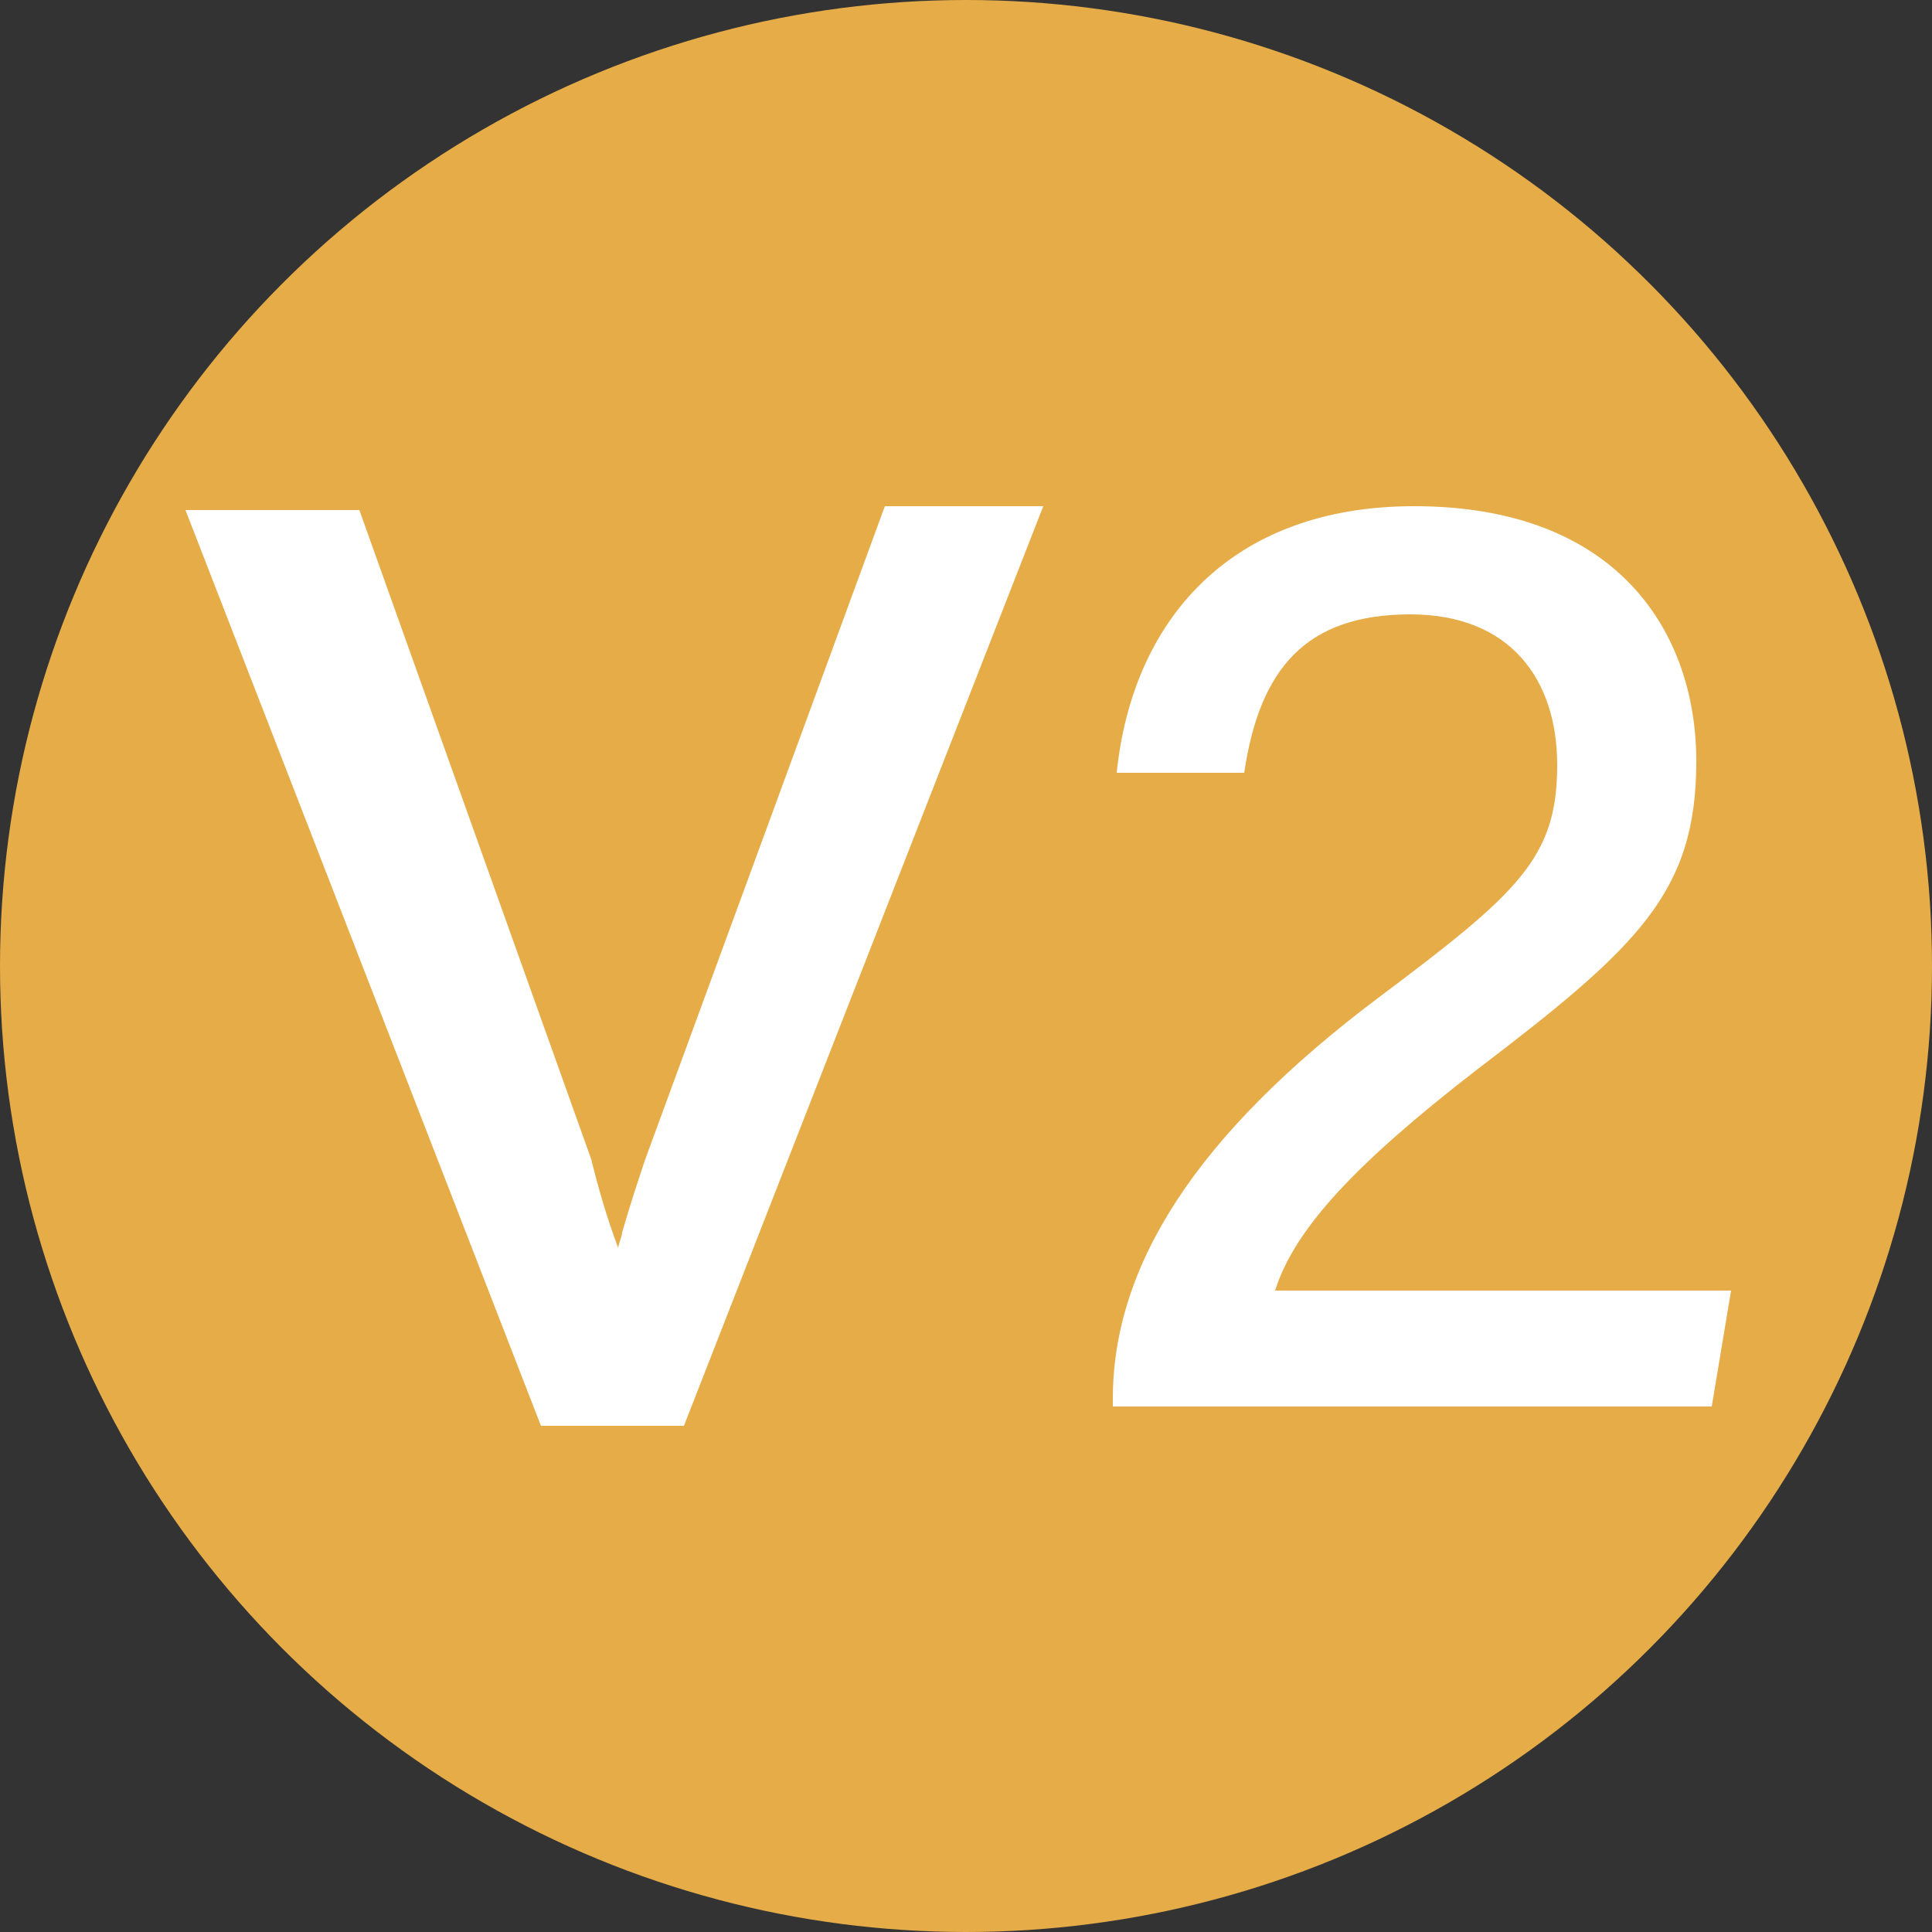 <?xml version="1.0" encoding="utf-8"?>
<!-- Generator: Adobe Illustrator 24.3.0, SVG Export Plug-In . SVG Version: 6.00 Build 0)  -->
<svg version="1.1" id="圖層_1" xmlns="http://www.w3.org/2000/svg" xmlns:xlink="http://www.w3.org/1999/xlink" x="0px" y="0px"
	 width="50px" height="50px" viewBox="0 0 50 50" style="enable-background:new 0 0 50 50;" xml:space="preserve">
<rect x="0" y="0" width="50" height="50" fill="#333333" stroke="none"/>
<style type="text/css">
	.st0{fill:#E5AC48;}
	.st1{display:none;}
	.st2{display:inline;fill:#FFFFFF;}
	.st3{fill:#FFFFFF;}
</style>
<g>
	<circle class="st0" cx="25" cy="25" r="25"/>
	<g>
		<g class="st1">
			<path class="st2" d="M22.9,13.1L16.7,30c-0.2,0.6-0.4,1.2-0.6,1.9c0,0.1-0.1,0.3-0.1,0.4c-0.3-0.8-0.5-1.5-0.7-2.3l-6-16.8H4.8
				L14,36.9h3.7L27,13.1H22.9z"/>
			<path class="st2" d="M37.3,36.4V17.6c-1.1,0.8-3.4,1.6-4.6,1.8v-2.7c1.8-0.5,4-1.7,5.6-3.2h2.5v23L37.3,36.4L37.3,36.4z"/>
		</g>
		<g>
			<path class="st3" d="M22.9,13.1L16.7,30c-0.2,0.6-0.4,1.2-0.6,1.9c0,0.1-0.1,0.3-0.1,0.4c-0.3-0.8-0.5-1.5-0.7-2.3l-6-16.8H4.8
				L14,36.9h3.7L27,13.1H22.9z"/>
			<path class="st3" d="M28.8,36.4v-0.2c0-3.4,2.1-6.8,6.9-10.4c3.6-2.7,4.6-3.6,4.6-6c0-2.2-1.2-3.9-3.8-3.9
				c-2.7,0-3.9,1.4-4.3,4.1h-3.3c0.4-3.9,2.9-6.9,7.7-6.9c5.3,0,7.3,3.3,7.3,6.6c0,3.4-1.5,4.8-5.7,8c-3.1,2.4-4.7,4.1-5.2,5.7h11.8
				l-0.5,3H28.8z"/>
		</g>
		<g class="st1">
			<path class="st2" d="M22.9,13.1L16.7,30c-0.2,0.6-0.4,1.2-0.6,1.9c0,0.1-0.1,0.3-0.1,0.4c-0.3-0.8-0.5-1.5-0.7-2.3l-6-16.8H4.8
				L14,36.9h3.7L27,13.1H22.9z"/>
			<path class="st2" d="M29.4,19.1c0.4-2.8,2.4-5.9,7.4-5.9c4.9,0,7,2.9,7,6c0,2.8-1.6,4.2-3,4.7V24c1.9,0.6,4,2.3,4,5.7
				c0,3.6-2.2,7.2-8.1,7.2c-5.4,0-7.6-3.4-7.9-6.4h3.4c0.4,1.9,1.9,3.6,4.7,3.6c3.1,0,4.4-2,4.4-4.4c0-2.9-1.7-4.2-4.7-4.2h-1.7
				v-2.8h1.5c2.9,0,4.1-1.1,4.1-3.4c0-2-1.3-3.3-3.7-3.3c-2.7,0-3.6,1.4-4,3.1C32.8,19.1,29.4,19.1,29.4,19.1z"/>
		</g>
		<g class="st1">
			<path class="st2" d="M22.9,13.1L16.7,30c-0.2,0.6-0.4,1.2-0.6,1.9c0,0.1-0.1,0.3-0.1,0.4c-0.3-0.8-0.5-1.5-0.7-2.3l-6-16.8H4.8
				L14,36.9h3.7L27,13.1H22.9z"/>
			<path class="st2" d="M39,36.4v-5.7H28.3v-3.1l10.2-14.1h3.7v14.2h2.9l-0.4,2.9h-2.6v5.7H39V36.4z M39,22.4c0-1.9,0-4,0.1-5.5
				c-0.9,1.8-5.1,7.6-7.5,10.9H39V22.4z"/>
		</g>
		<g class="st1">
			<path class="st2" d="M22.9,13.1L16.7,30c-0.2,0.6-0.4,1.2-0.6,1.9c0,0.1-0.1,0.3-0.1,0.4c-0.3-0.8-0.5-1.5-0.7-2.3l-6-16.8H4.8
				L14,36.9h3.7L27,13.1H22.9z"/>
			<path class="st2" d="M43.5,16.5H34c-0.2,1.7-0.7,4.9-0.9,6.1c0.9-1,2.4-1.7,4.7-1.7c4.2,0,6.9,3,6.9,7.6c0,4.5-2.4,8.4-8,8.4
				c-4.2,0-7.2-2.3-7.8-6.2h3.5c0.5,2,1.9,3.4,4.4,3.4c3,0,4.4-2.1,4.4-5.3c0-2.8-1.2-5-4.2-5c-2.6,0-3.7,1.1-4.5,2.9l-3.2-0.5
				c0.7-3,1.6-9.6,1.9-12.5H44L43.5,16.5z"/>
		</g>
	</g>
</g>
</svg>
